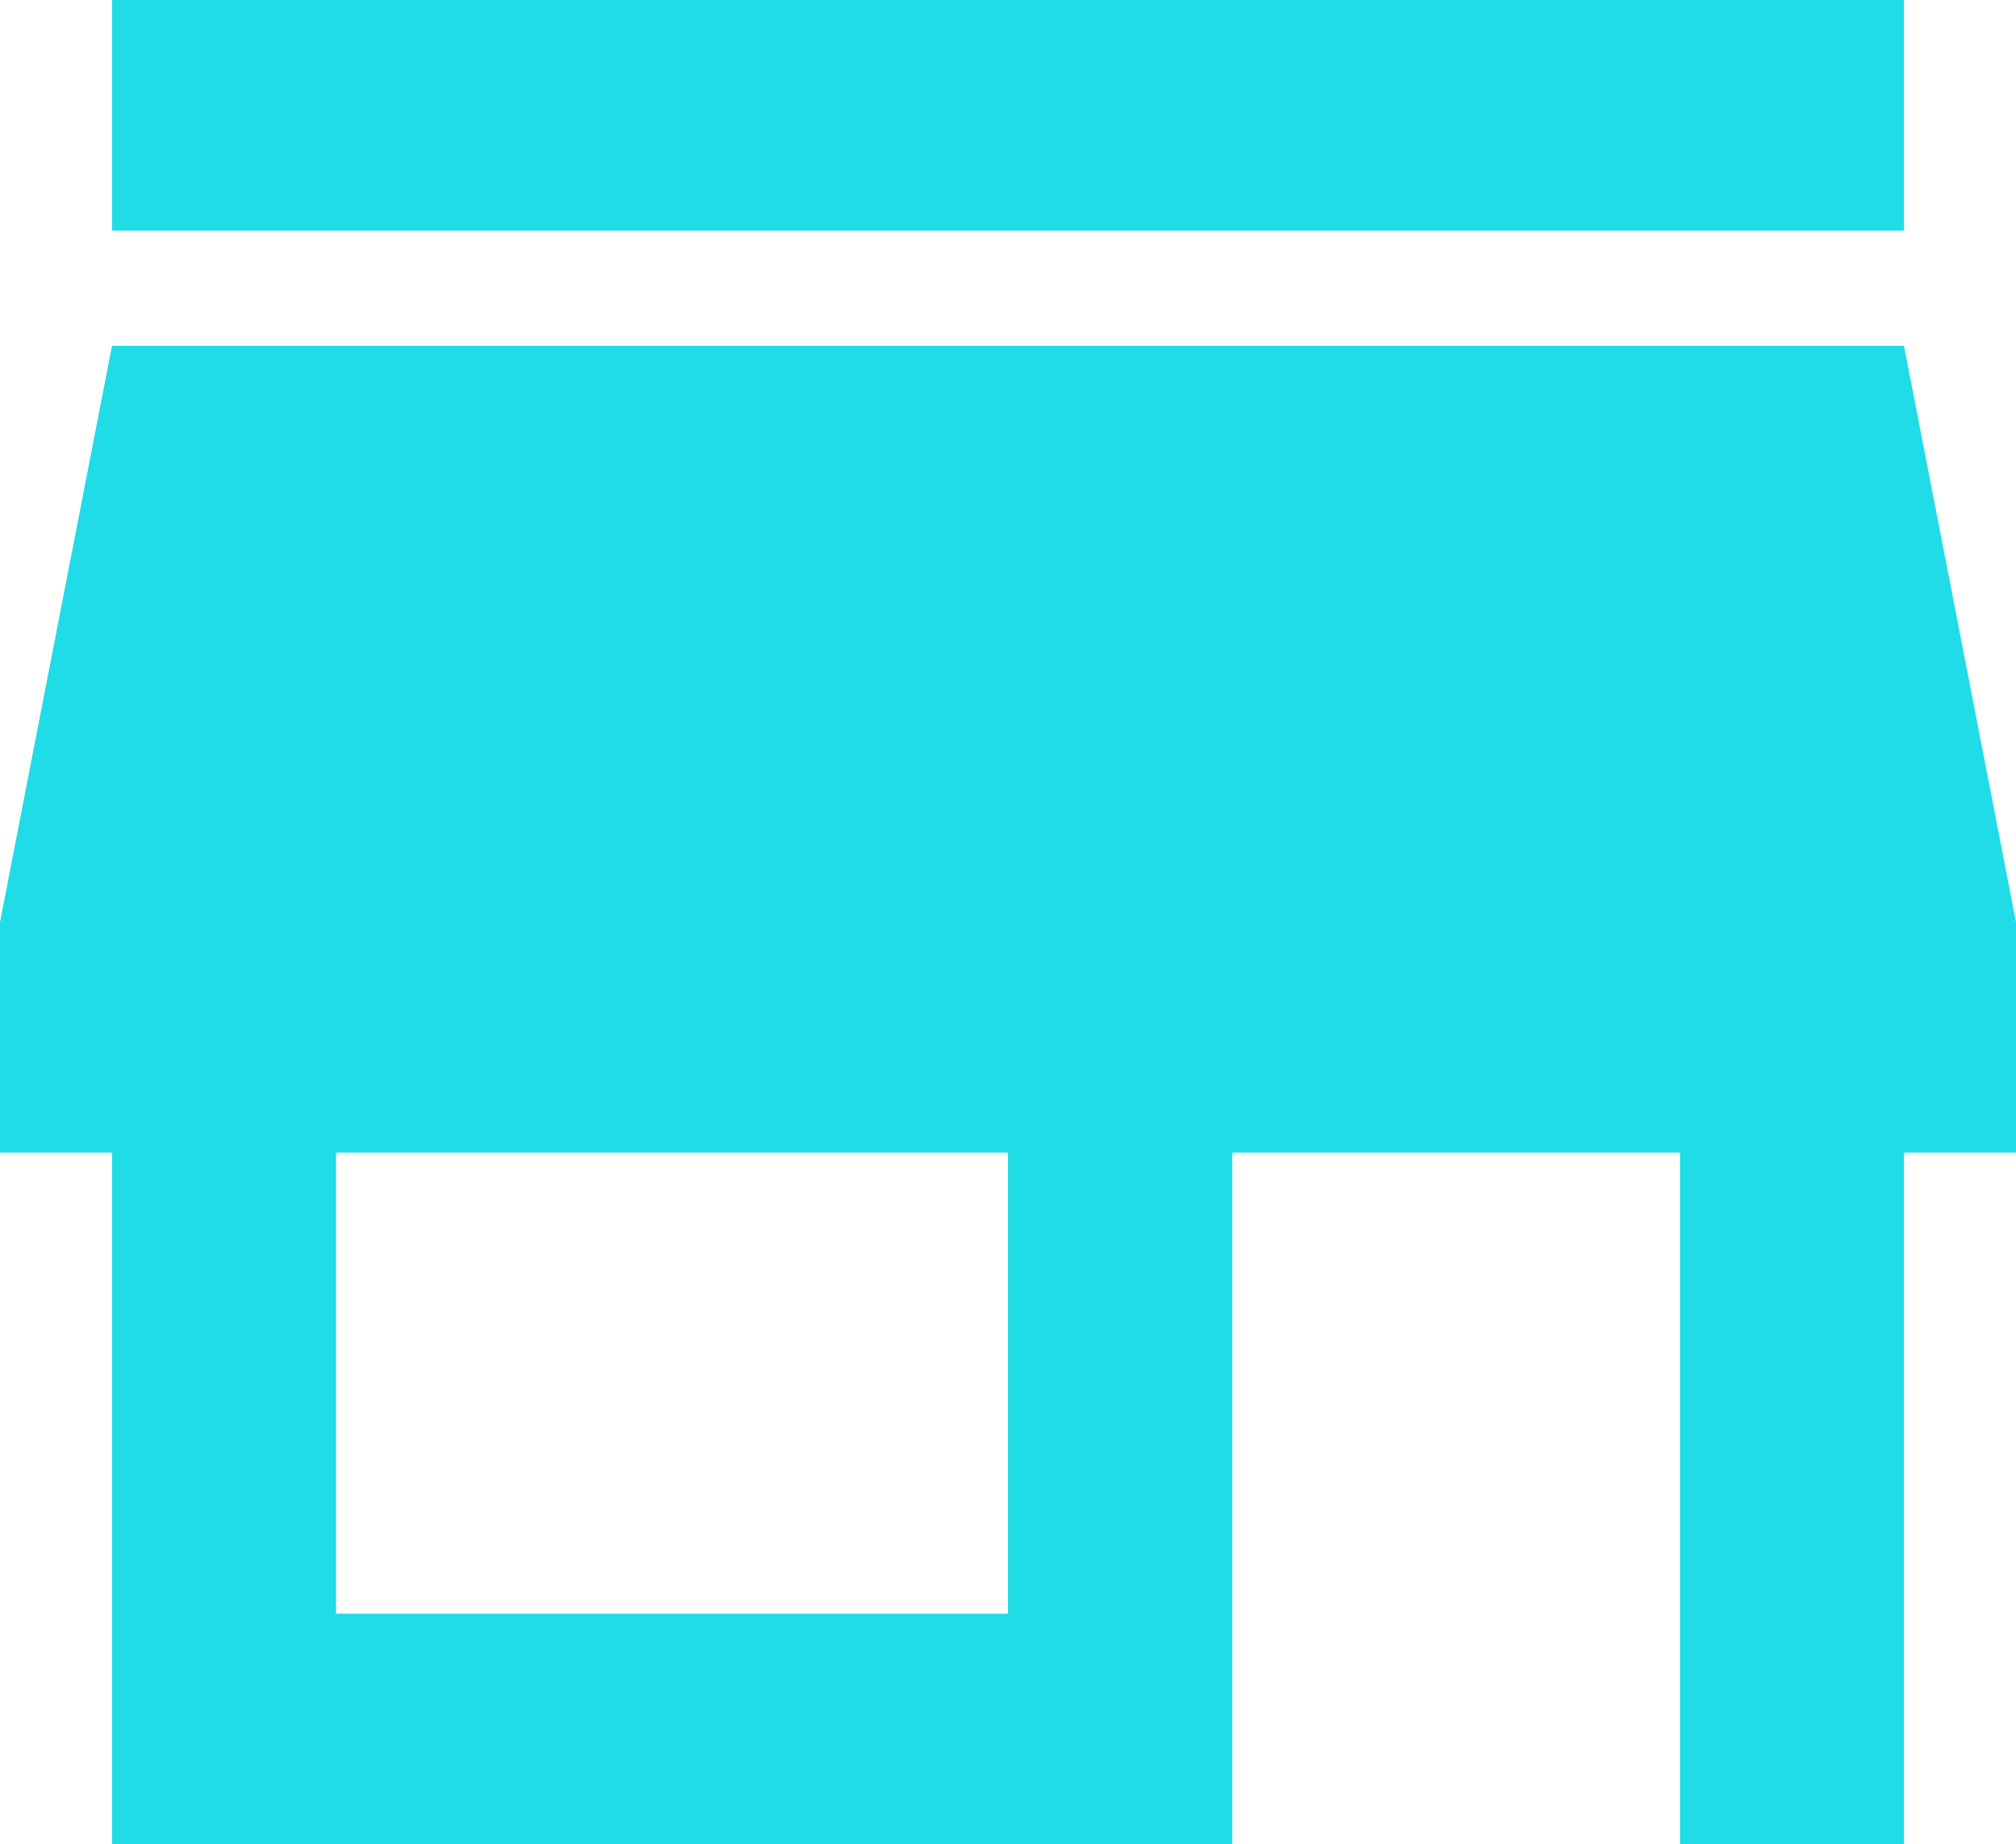 <svg xmlns="http://www.w3.org/2000/svg" viewBox="1126.5 1602.4 30.167 27.6">
  <defs>
    <style>
      .cls-1 {
        fill: #1fdce7;
      }
    </style>
  </defs>
  <path id="path" class="cls-1" d="M476.667,820.65h-1.676V831h-3.352V820.65h-6.7V831H448.176V820.65H446.5V817.2l1.676-8.625h26.815l1.676,8.625Zm-1.676-17.25v3.45H448.176V803.4Zm-13.407,24.15v-6.9H451.528v6.9Z" transform="translate(680 799)"/>
</svg>
